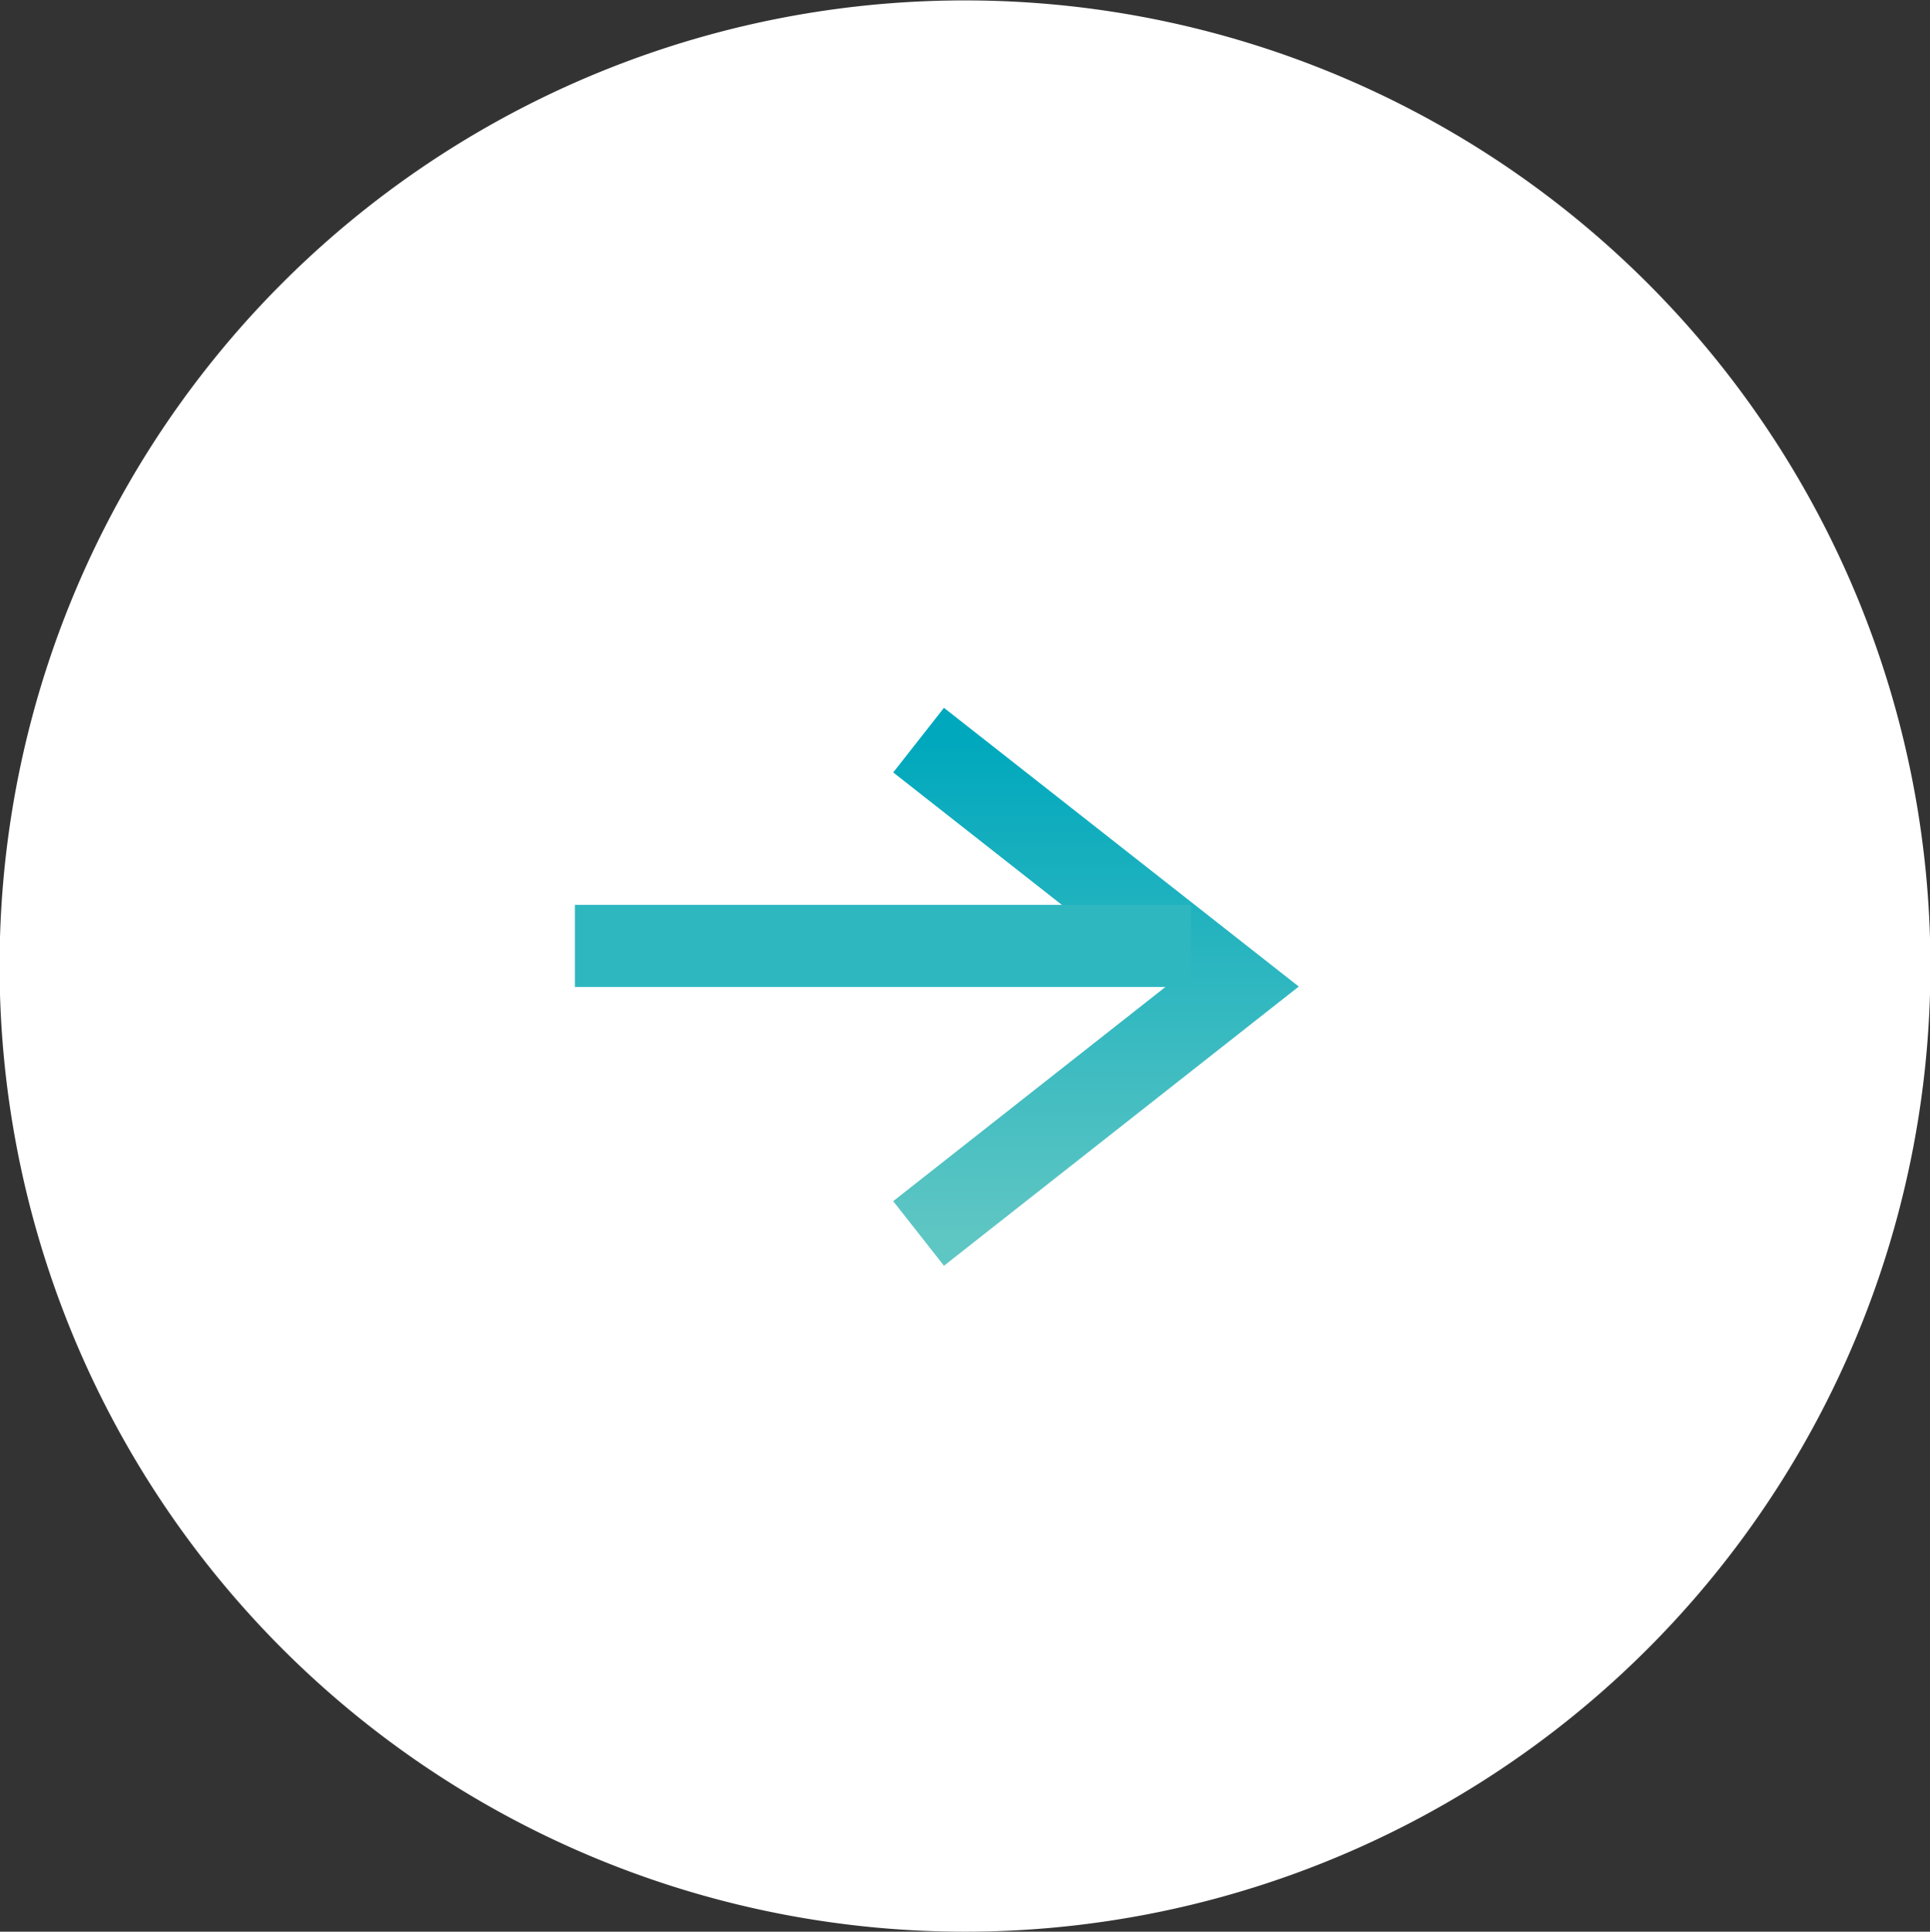 <svg id="arrow2.svg" xmlns="http://www.w3.org/2000/svg" xmlns:xlink="http://www.w3.org/1999/xlink" width="47" height="47.03" viewBox="0 0 47 47.03">
  <rect x="0" y="0" width="47" height="47.03" fill="#333333" stroke="none"/>
  <defs>
    <style>
      .cls-1 {
        fill: #fff;
      }

      .cls-1, .cls-2, .cls-3 {
        fill-rule: evenodd;
      }

      .cls-2, .cls-3 {
        fill: none;
        stroke-width: 2px;
      }

      .cls-2 {
        stroke: url(#linear-gradient);
      }

      .cls-3 {
        stroke: url(#linear-gradient-2);
      }
    </style>
    <linearGradient id="linear-gradient" x1="2139.19" y1="1976" x2="2139.19" y2="1964" gradientUnits="userSpaceOnUse">
      <stop offset="0" stop-color="#5ec6c3"/>
      <stop offset="1" stop-color="#00a8bd"/>
    </linearGradient>
    <linearGradient id="linear-gradient-2" x1="2134.5" y1="1969" x2="2134.5" y2="1969" xlink:href="#linear-gradient"/>
  </defs>
  <path id="楕円形_779" data-name="楕円形 779" class="cls-1" d="M2136.5,1945.98a23.51,23.51,0,1,1-23.51,23.51A23.5,23.5,0,0,1,2136.5,1945.98Z" transform="translate(-2113 -1945.97)"/>
  <path id="シェイプ_33" data-name="シェイプ 33" class="cls-2" d="M2135.37,1963.99l7.64,6-7.64,6.01" transform="translate(-2113 -1945.97)"/>
  <path id="シェイプ_963" data-name="シェイプ 963" class="cls-3" d="M2127,1969h15" transform="translate(-2113 -1945.97)"/>
</svg>
